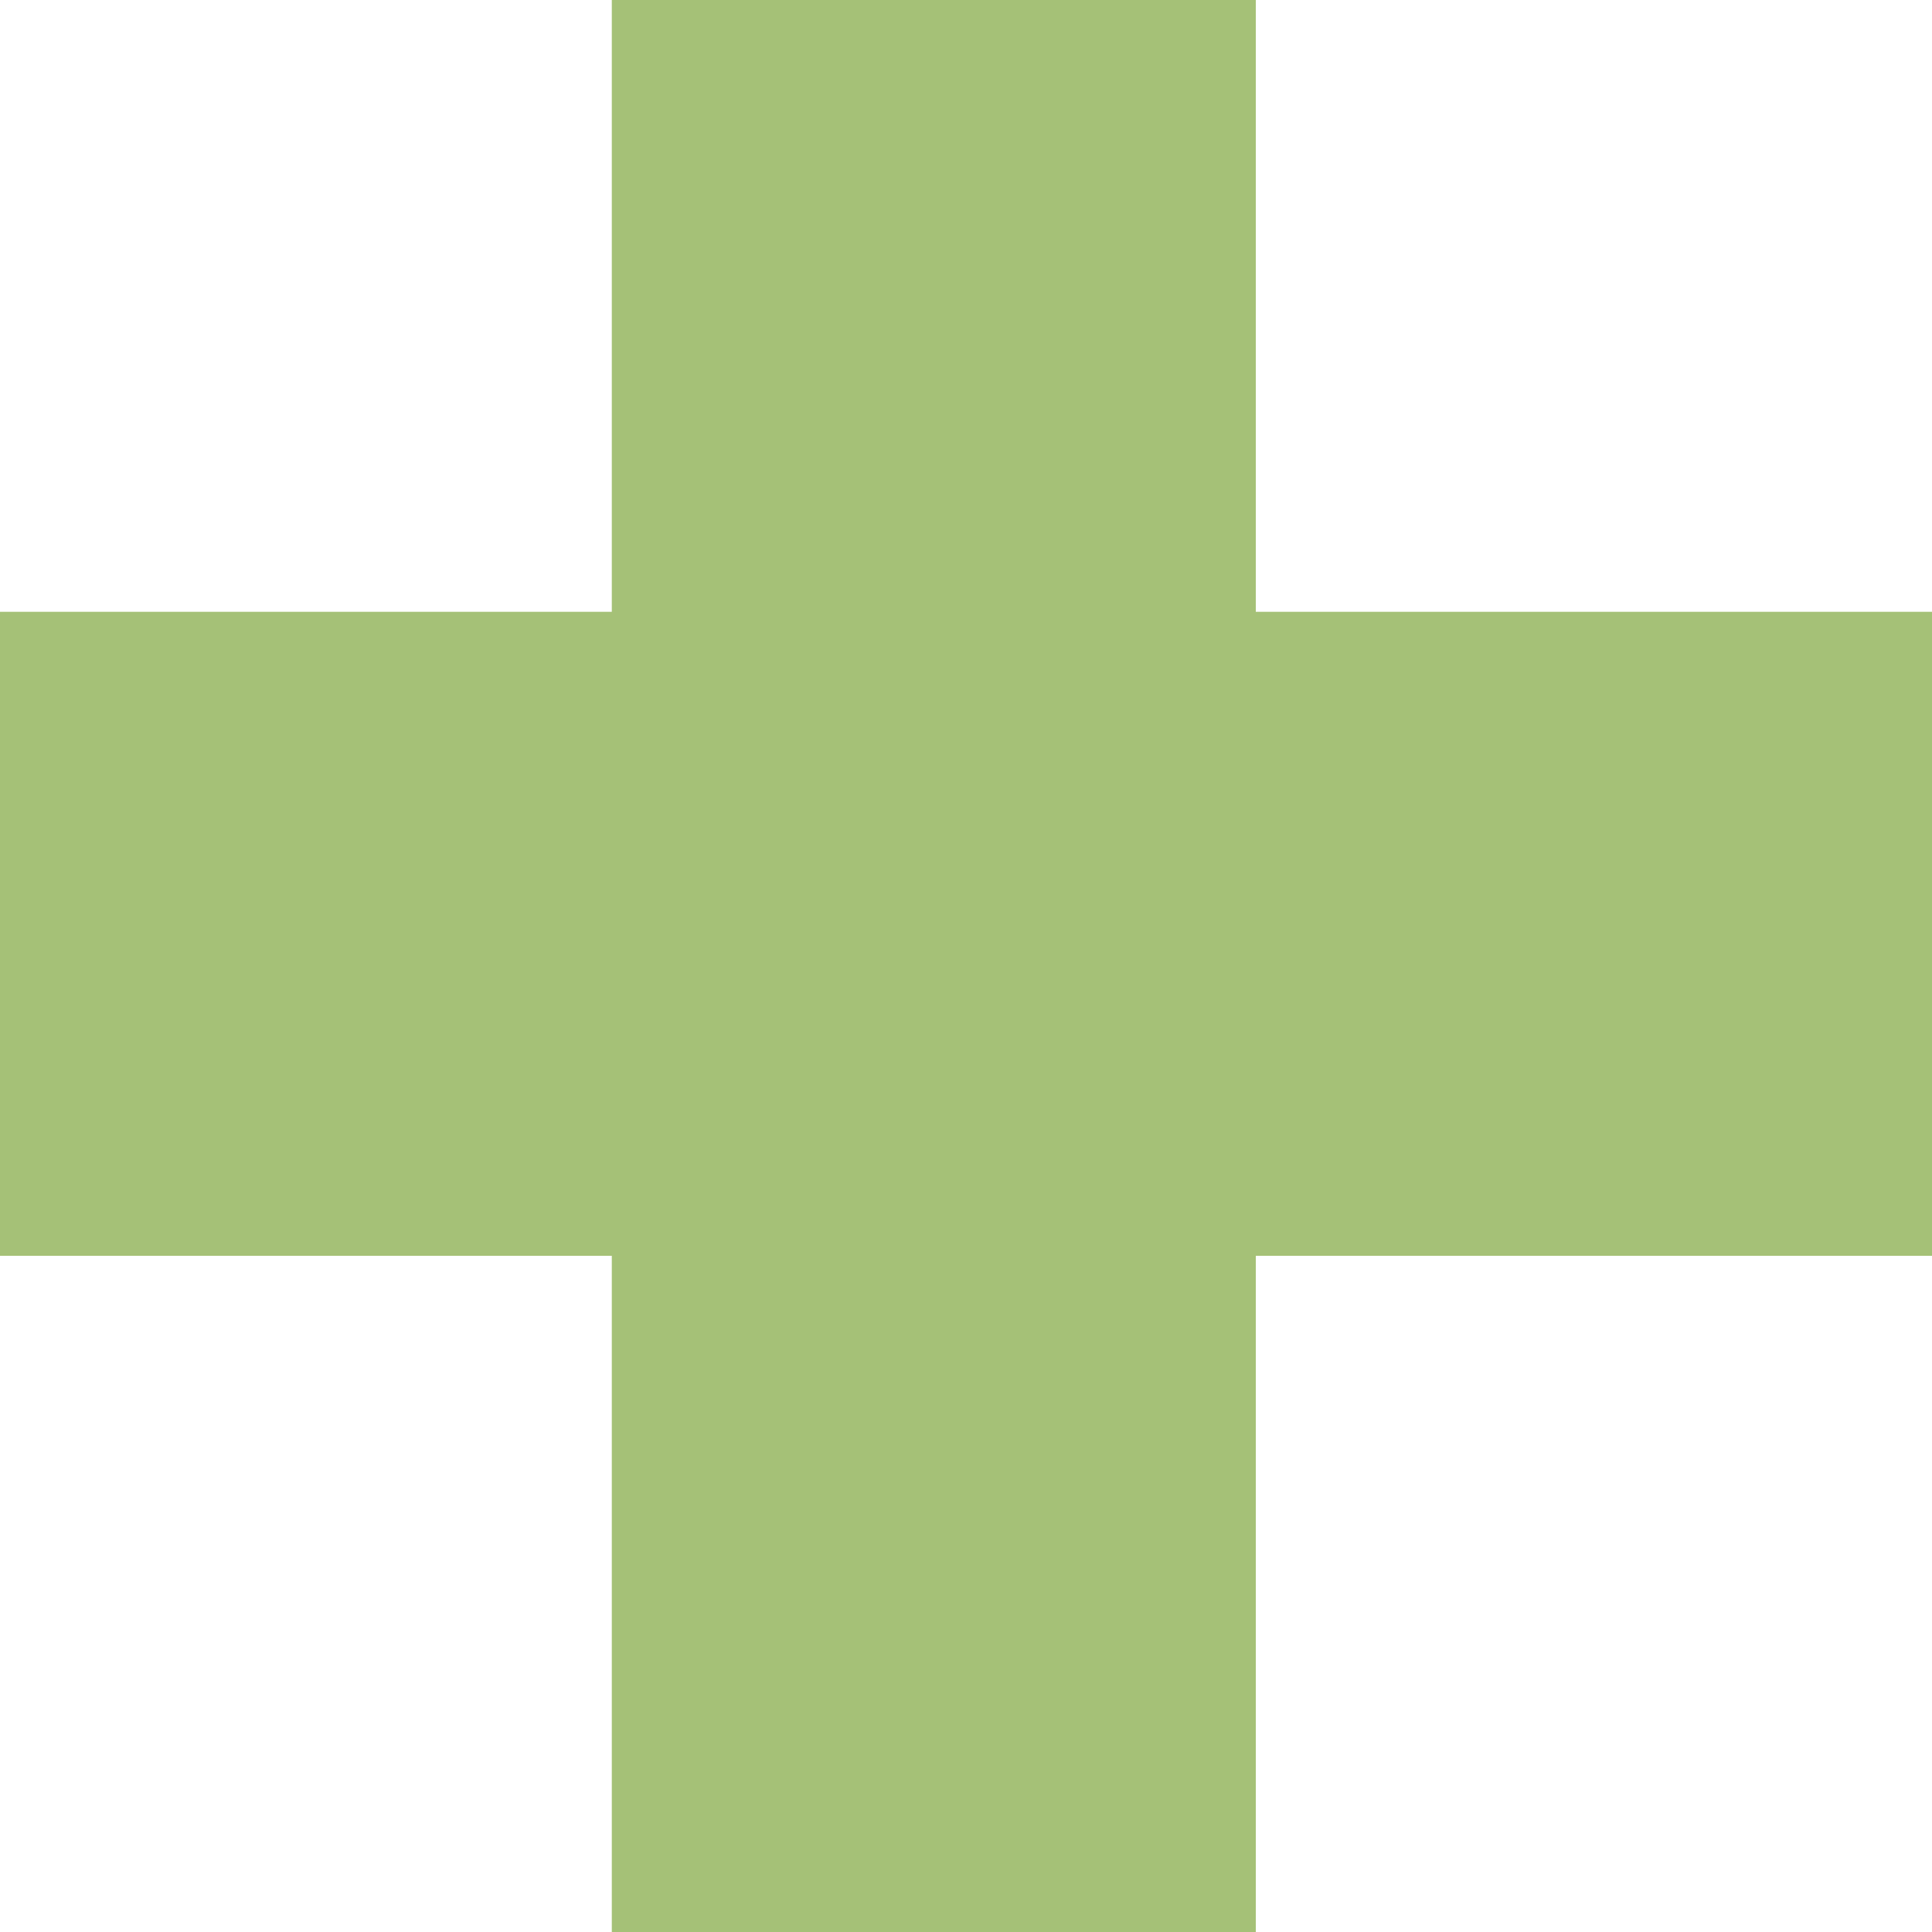 <svg width="30px" height="30px" viewBox="0 0 30 30" version="1.1" xmlns="http://www.w3.org/2000/svg" xmlns:xlink="http://www.w3.org/1999/xlink">
    <g id="Page-1" stroke="none" stroke-width="1" fill="none" fill-rule="evenodd">
        <g id="EnterReading30" transform="translate(-231, -349)" stroke="#A5C177" stroke-width="10">
            <g id="Group-Copy-3" transform="translate(231, 349)">
                <path d="M14.5,0 L14.5,30" id="Path-2"></path>
                <path d="M30,14.5 L0,14.5" id="Path-2-Copy"></path>
            </g>
        </g>
    </g>
</svg>